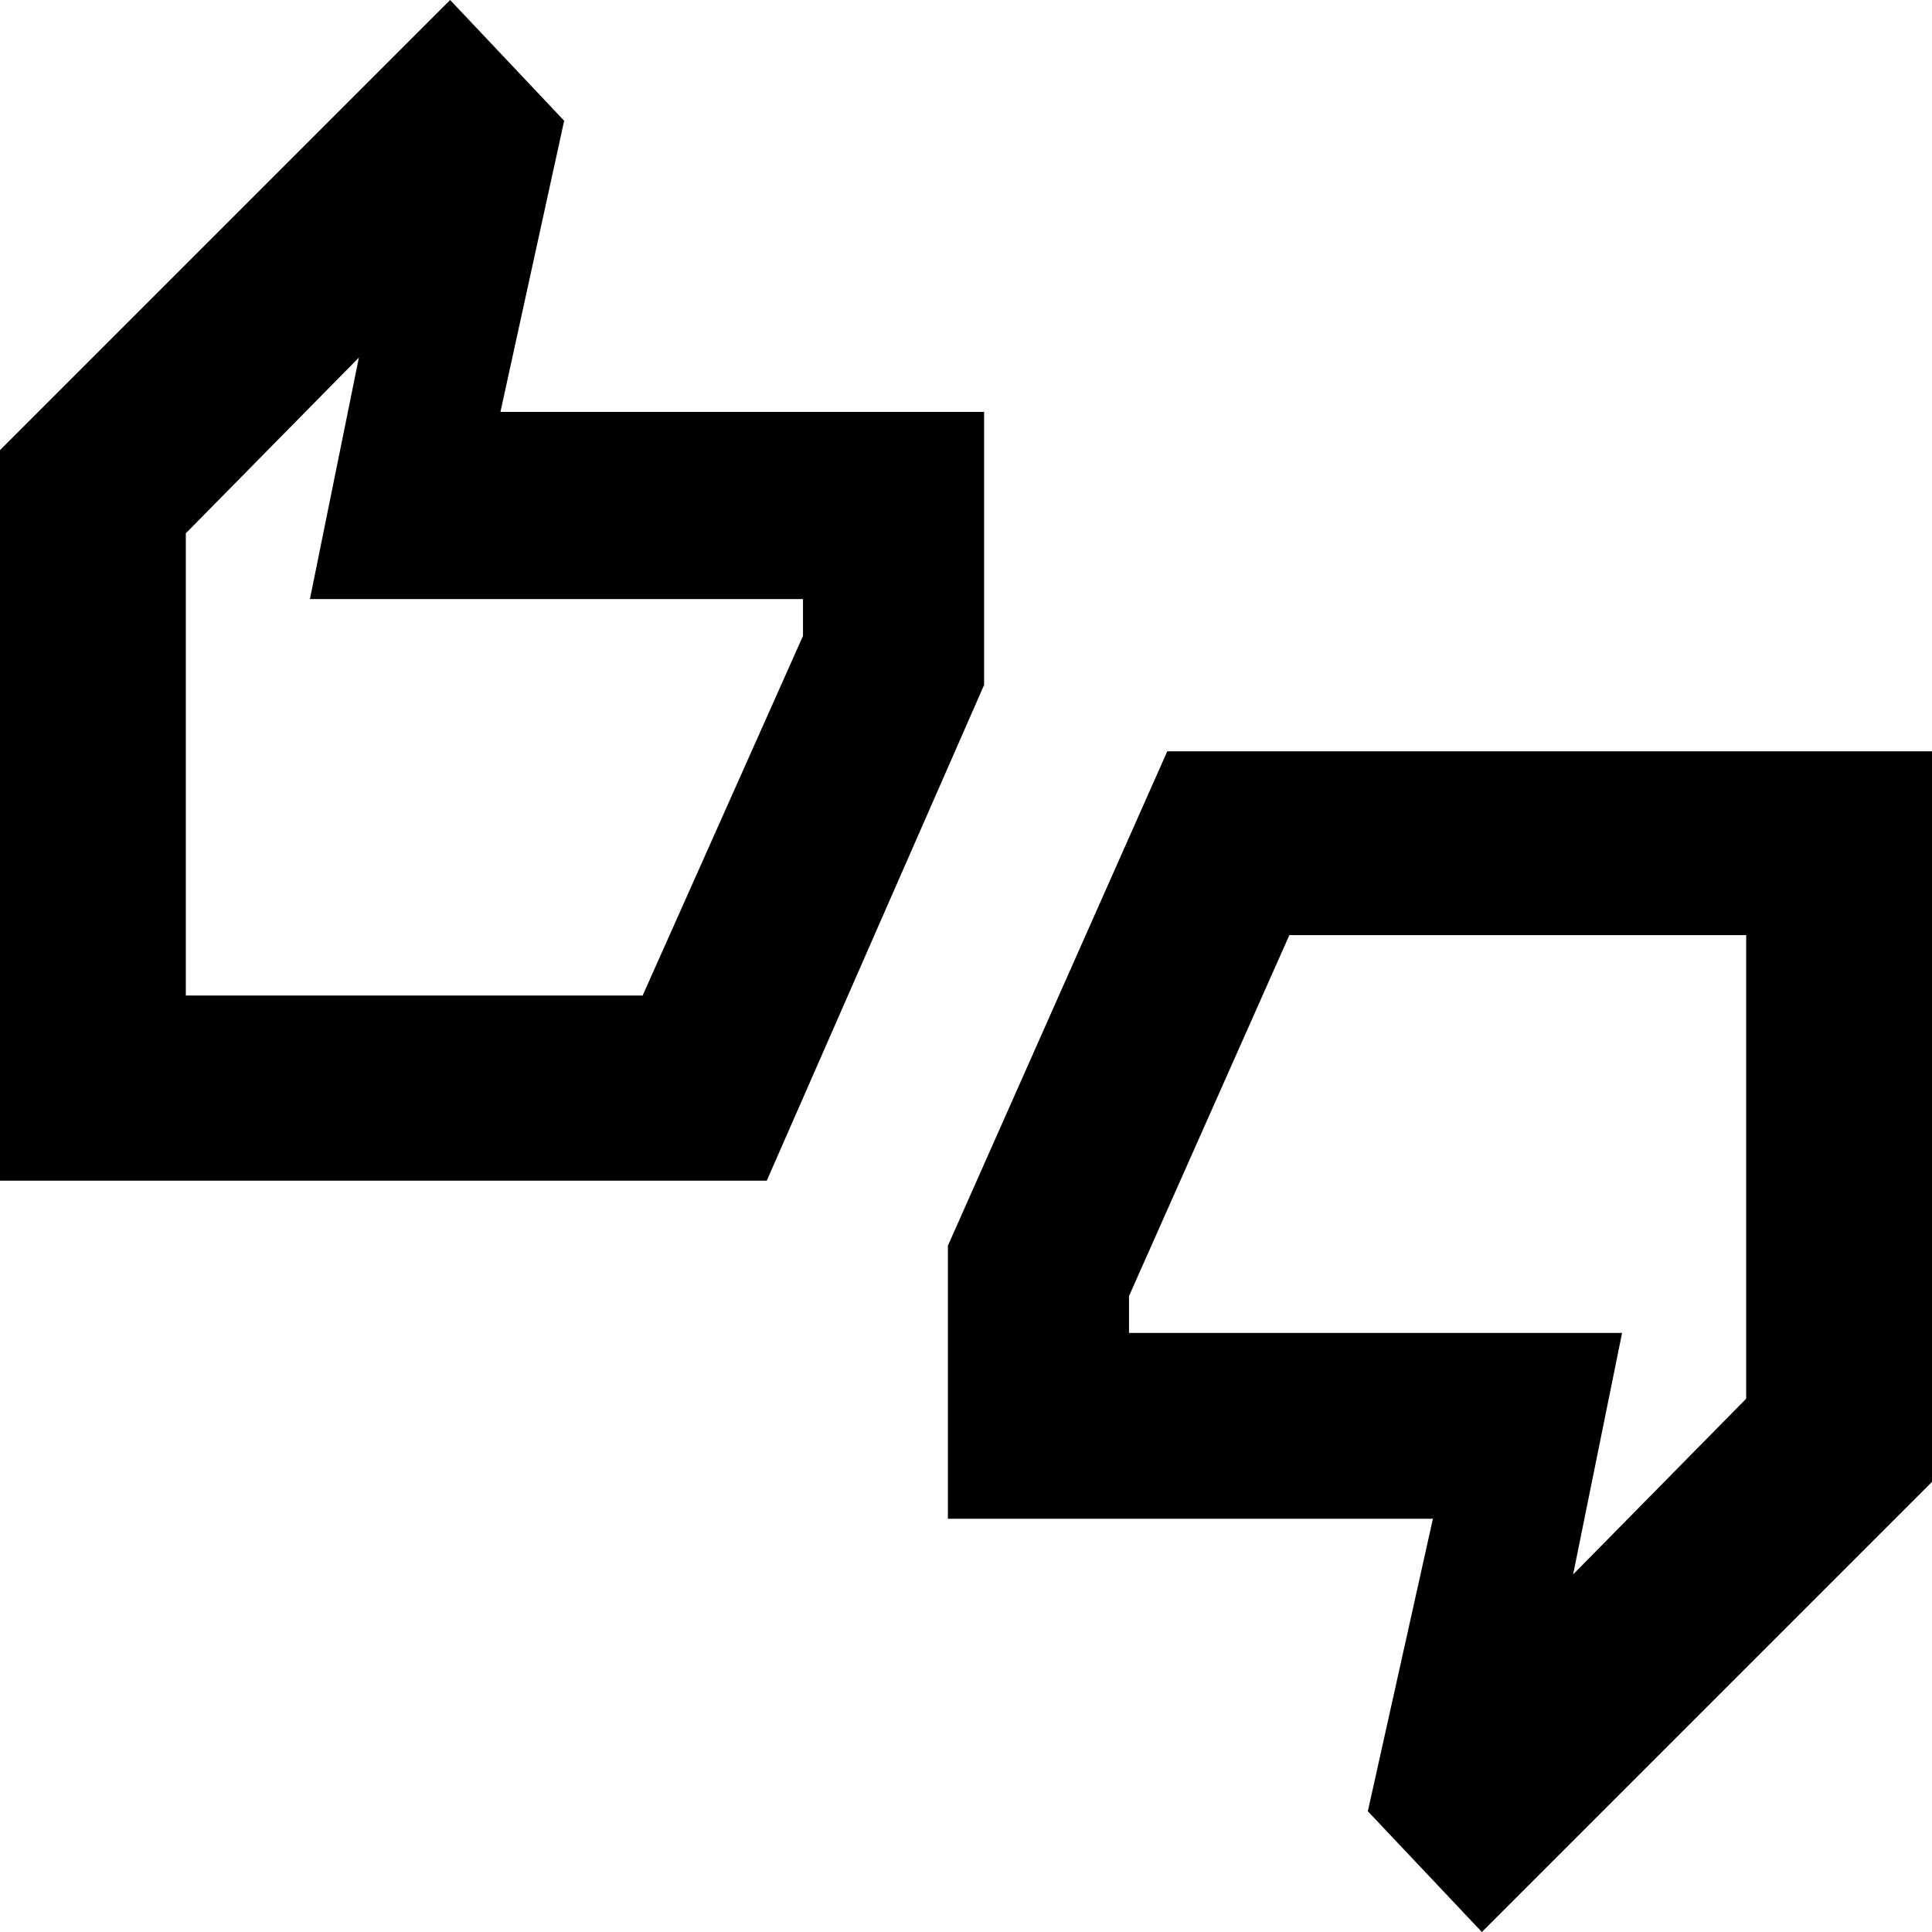 <svg xmlns="http://www.w3.org/2000/svg" height="40" viewBox="0 -960 960 960" width="40"><path d="M0-373.33v-363L223.67-960l56.66 60-31.66 144.67H489v135.66L381-373.33H0Zm92.33-92h227L399-644v-18.33H154l24.33-120-86 87.33v229.67ZM736.33 0l-56.66-60L712-205.33H471V-341l109-245.67h380v363L736.33 0Zm45.34-177.67 86-87.33v-230.33h-227L561-316v18.33h245l-24.33 120ZM92.33-465.33V-695v229.67ZM867.67-265v-230.33V-265Z"/></svg>